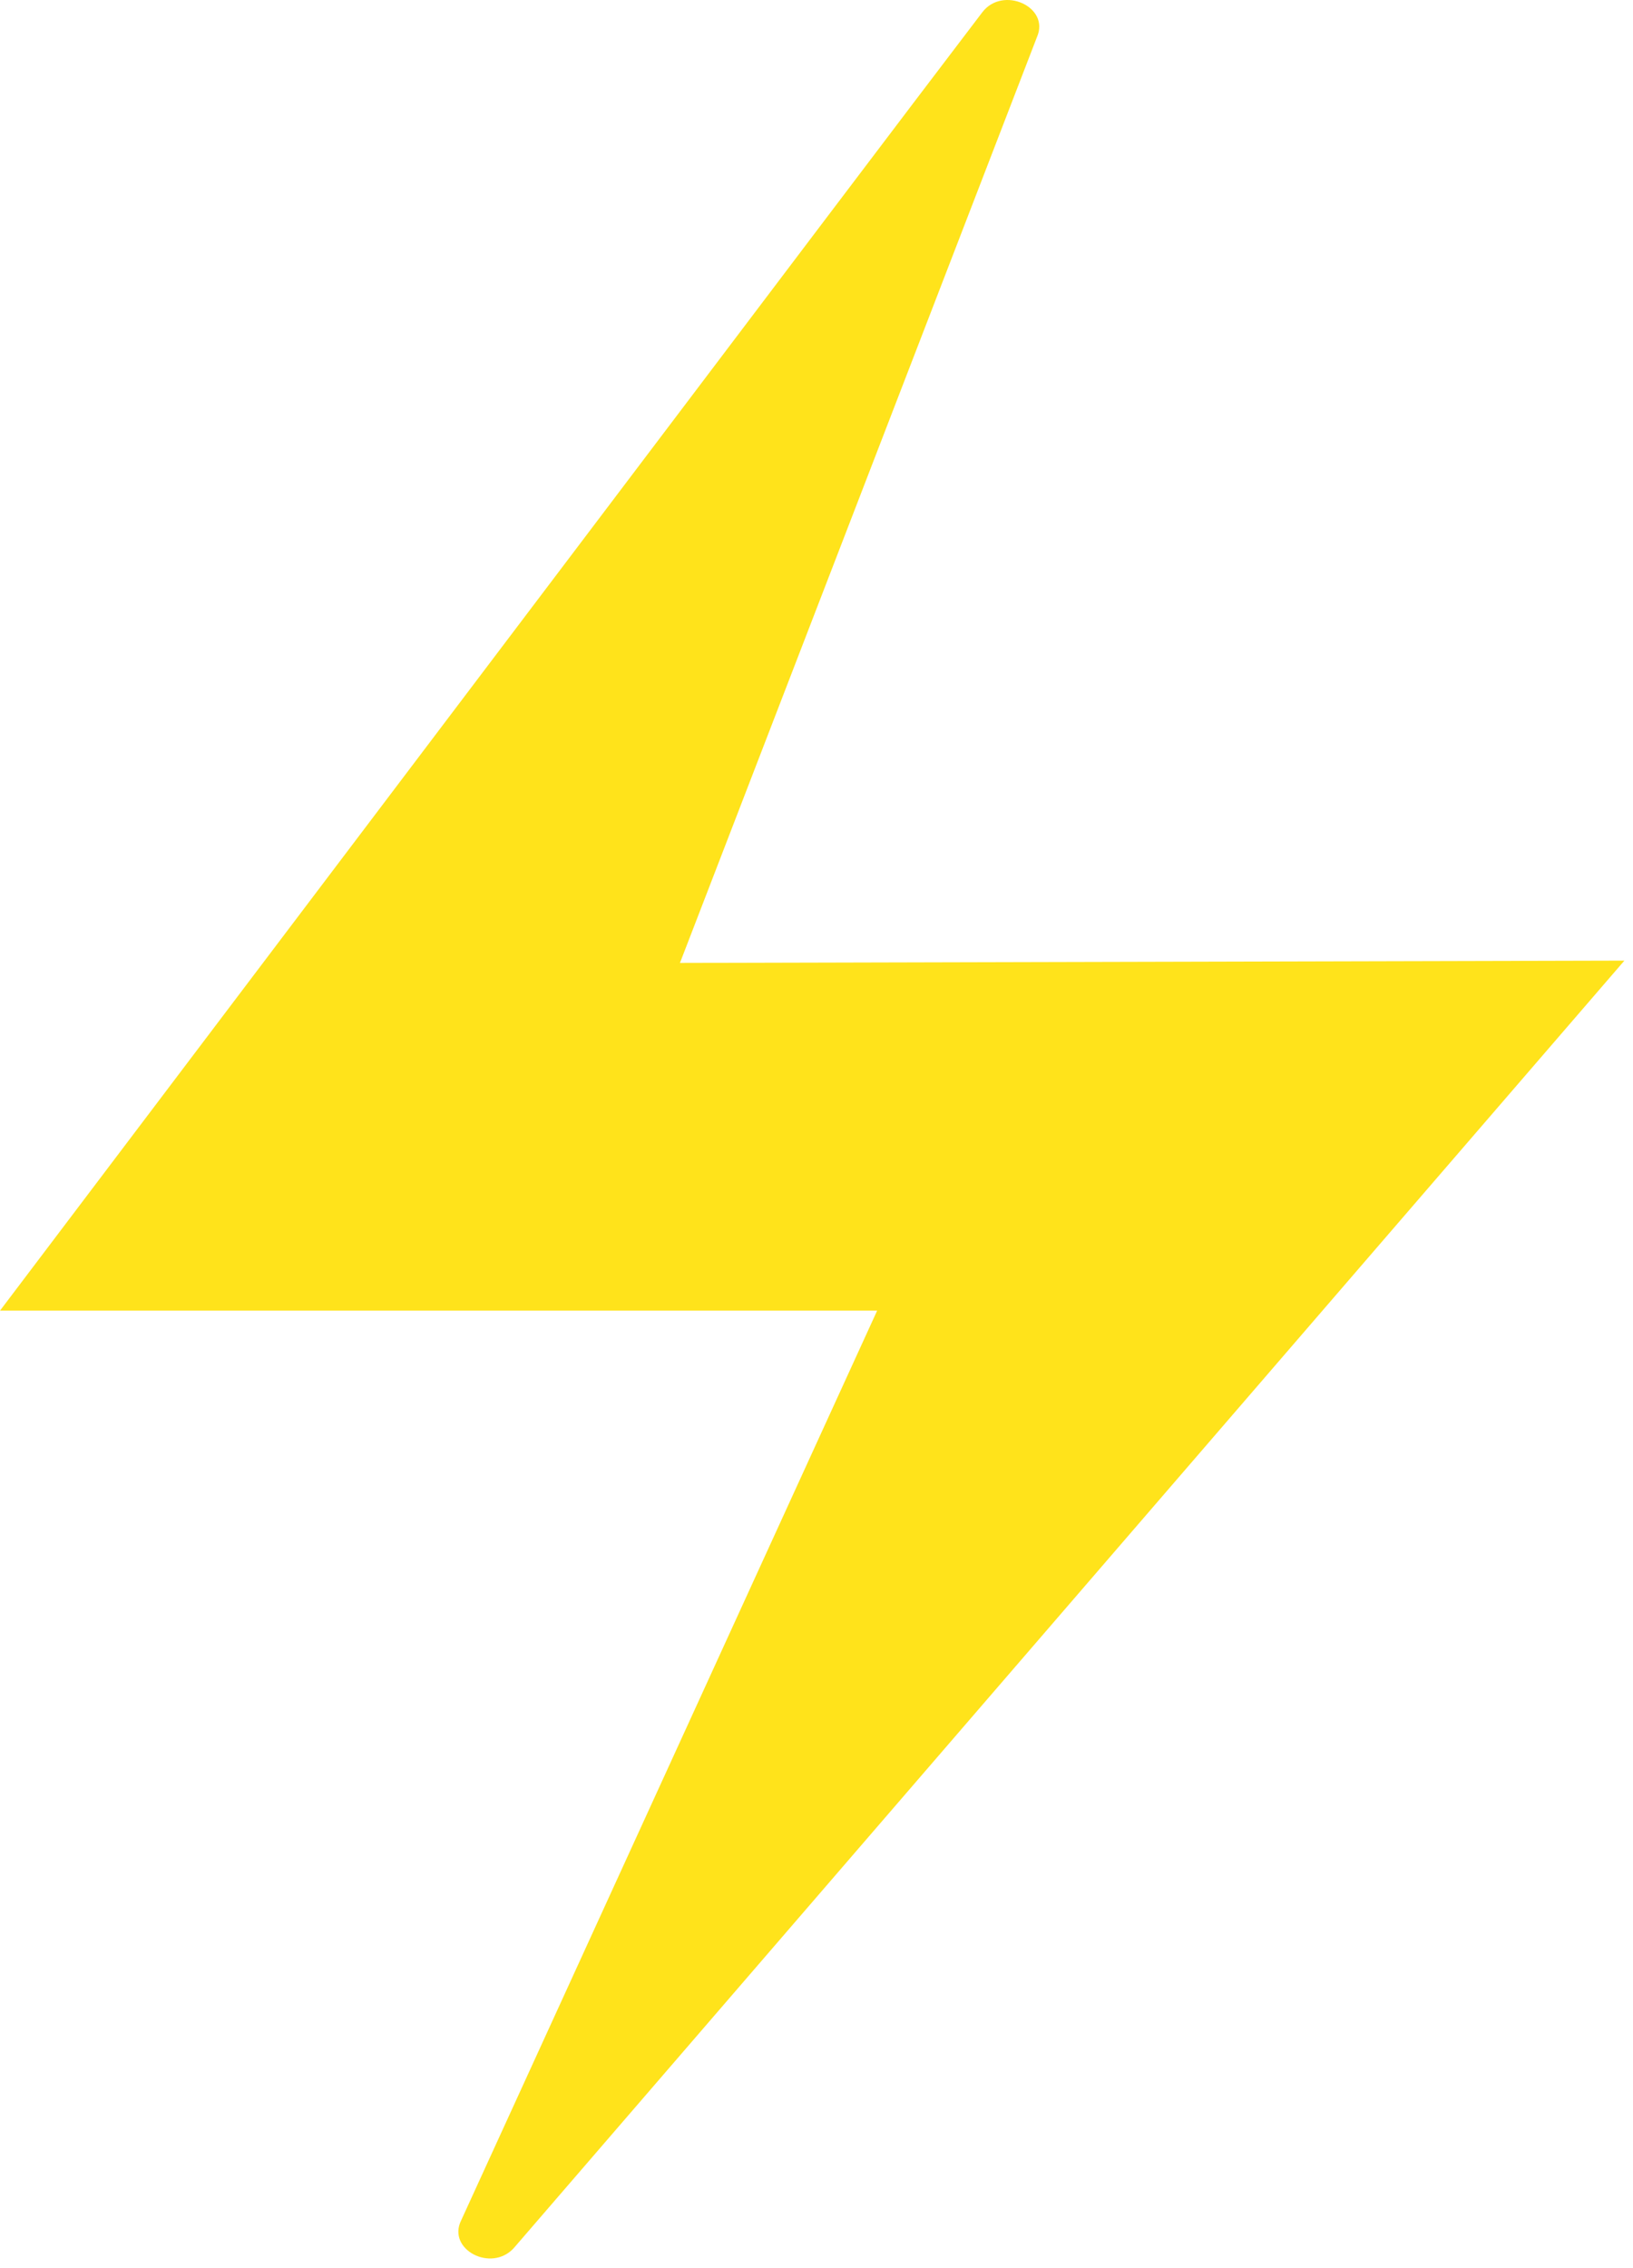 <?xml version="1.0" encoding="UTF-8" standalone="no"?><!DOCTYPE svg PUBLIC "-//W3C//DTD SVG 1.1//EN" "http://www.w3.org/Graphics/SVG/1.1/DTD/svg11.dtd"><svg width="100%" height="100%" viewBox="0 0 144 200" version="1.1" xmlns="http://www.w3.org/2000/svg" xmlns:xlink="http://www.w3.org/1999/xlink" xml:space="preserve" xmlns:serif="http://www.serif.com/" style="fill-rule:evenodd;clip-rule:evenodd;stroke-linejoin:round;stroke-miterlimit:2;"><path d="M45.305,198.233l97.937,-113.528l-83.283,0.204l31.484,-81.648c1.164,-2.664 -3.021,-4.552 -4.825,-2.175c-12.273,16.161 2.895,-3.877 -86.618,114.484l77.348,-0l-36.681,80.215c-1.272,2.561 2.646,4.625 4.638,2.448Z" style="fill:#ffe31b;fill-rule:nonzero;"/></svg>
